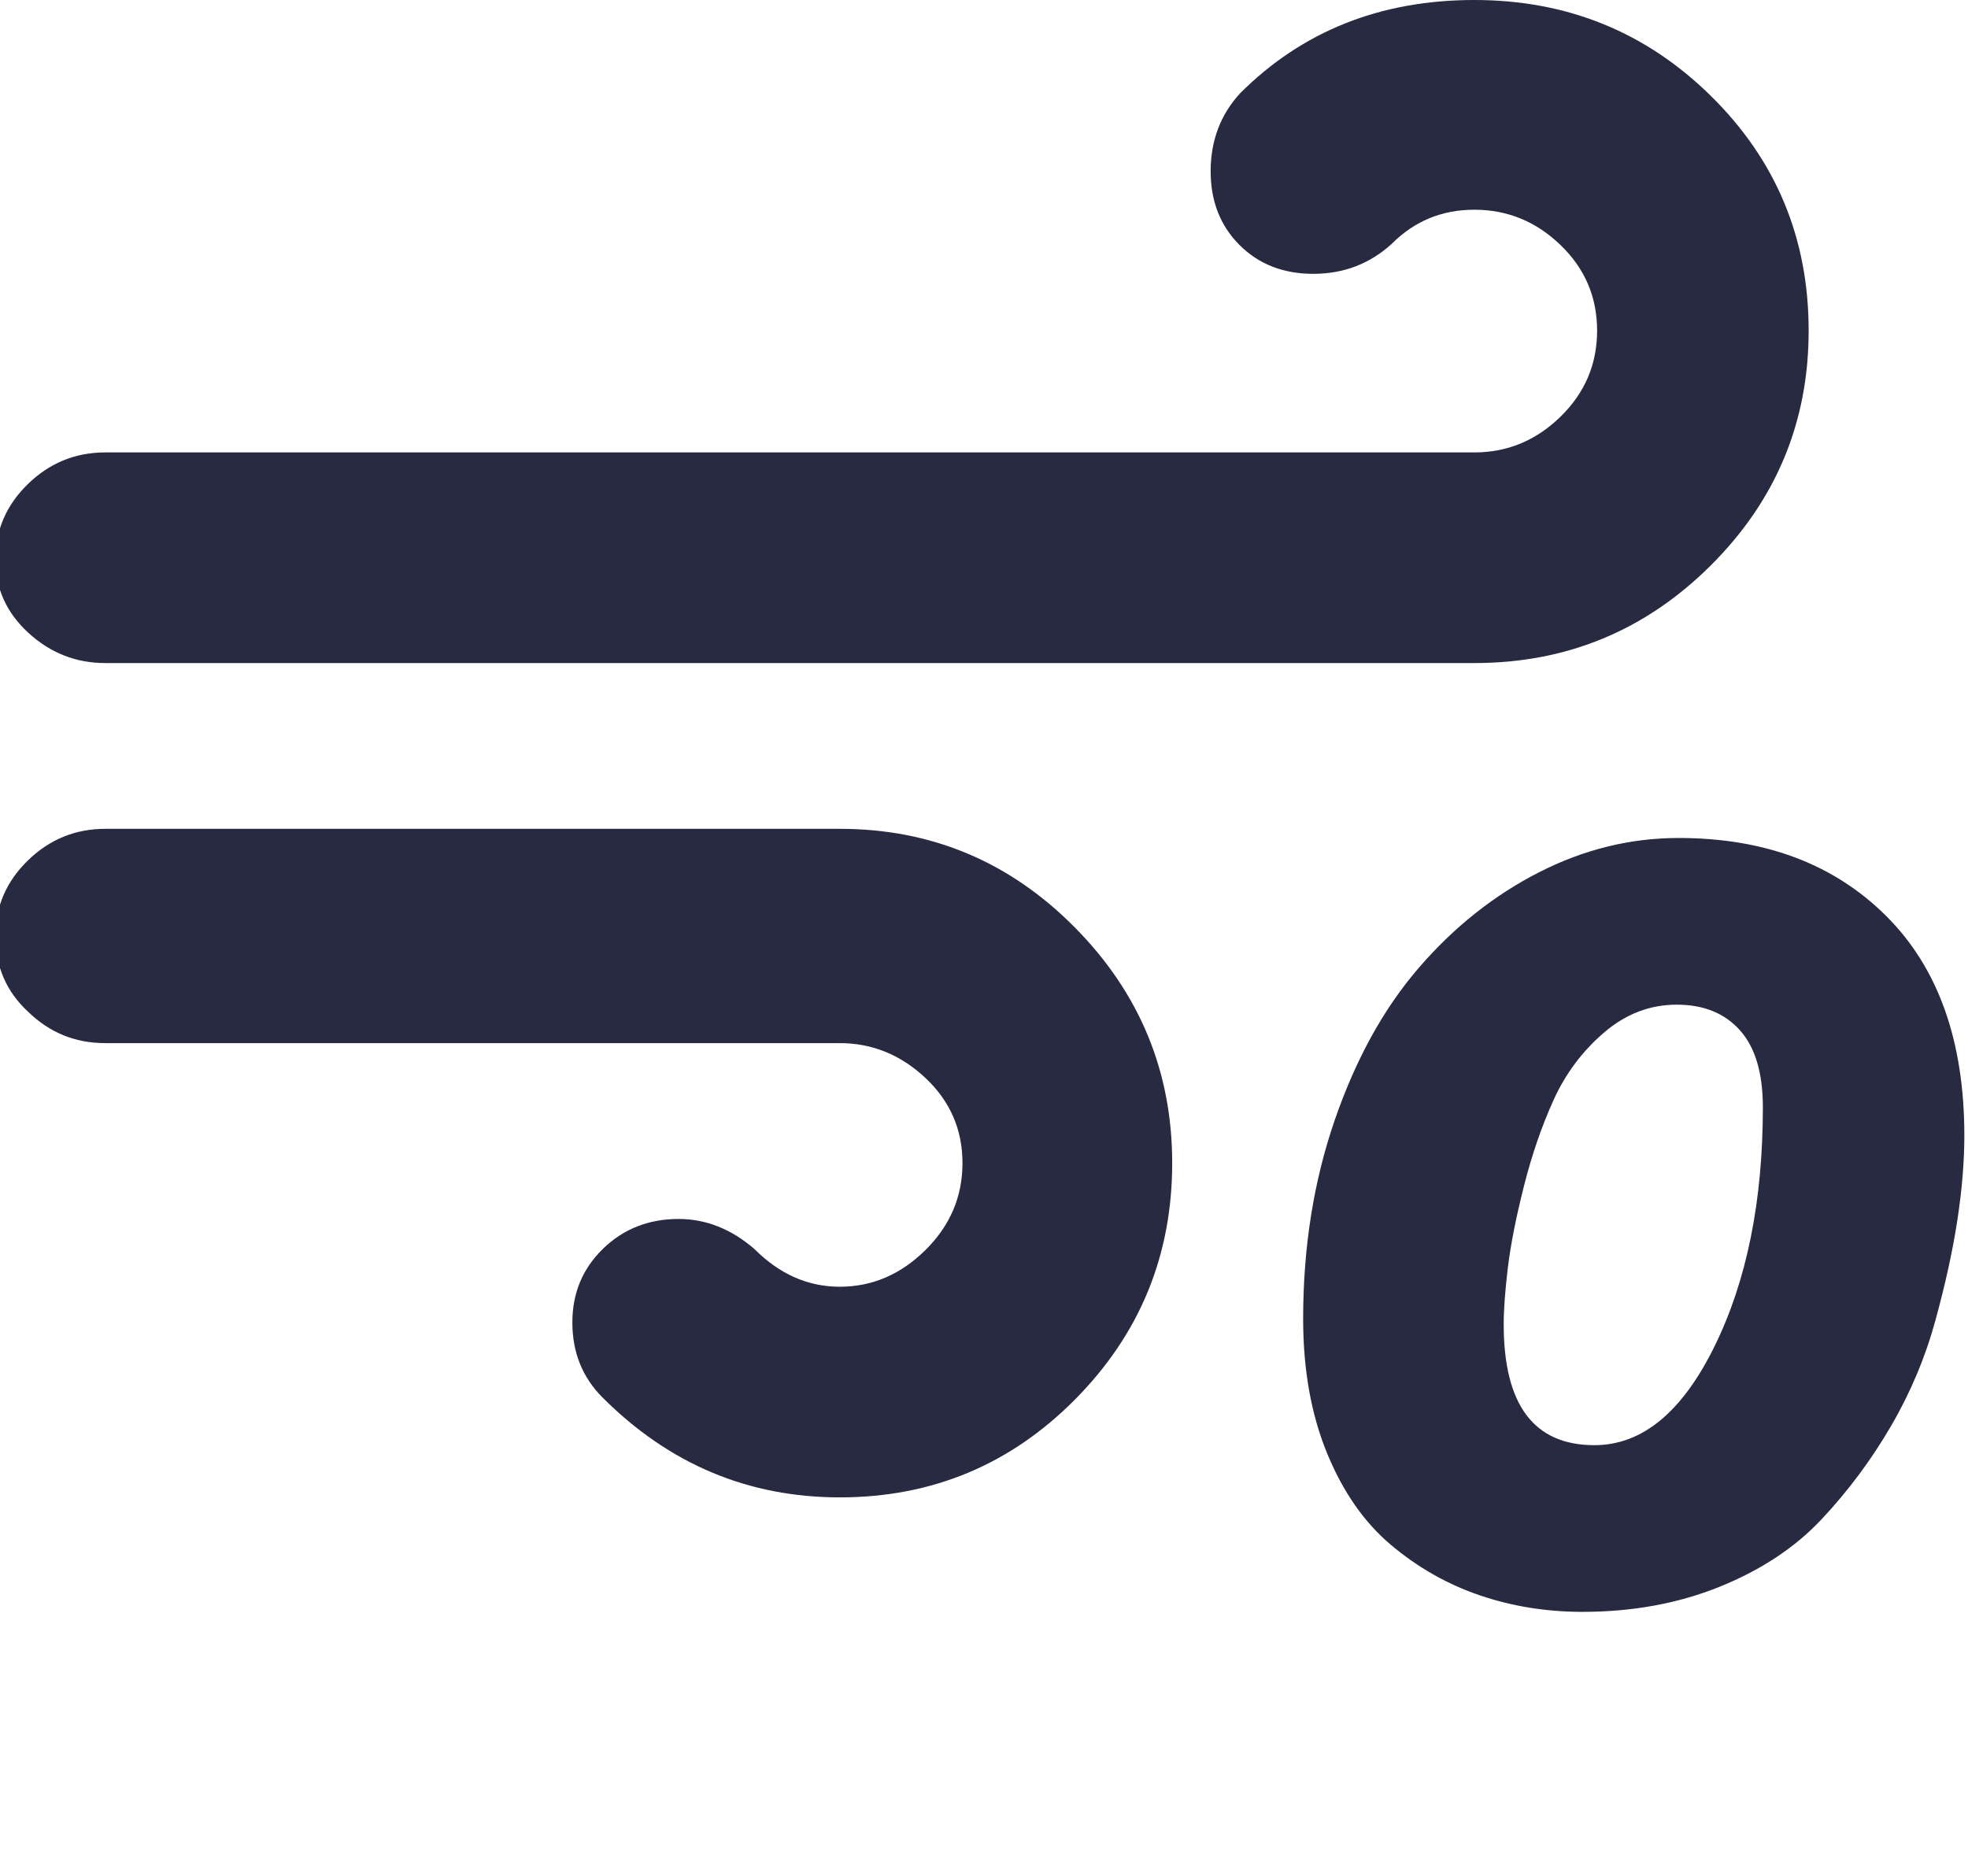 <svg xmlns="http://www.w3.org/2000/svg" fill="#272A40" viewBox="0 0 2149 2048"><path d="M-5 1022q0 50 36 83 35 34 84 34h802q53 0 93.5 38t40.5 93-40.5 95-93.5 40q-52 0-93-41-38-33-83-33-49 0-82.5 32.5T625 1444q0 49 33 82 109 109 259 109 151 0 257-107t106-258q0-150-106.5-257.5T917 905H115q-49 0-84.5 34.5T-5 1022zm0-411q0 47 36 80t84 33h1495q151 0 258-106.5T1975 361q0-151-106.5-256T1610 0q-154 0-256 102-32 35-32 85 0 49 31.5 80.5T1434 299q50 0 86-33 37-37 90-37 54 0 94 38.5t40 93.5-40 94-94 39H115q-49 0-84.5 34.5T-5 611zm1428 829q0 83 26 146.5t70 100.5 97 55 112 18q82 0 150-27.5t111.5-74T2065 1557t48.5-115.5 24-110 7.5-91.5q0-155-85.5-240T1833 915q-79 0-152.5 37.5t-131 104-92 166.5-34.5 217zm219 6q0-24 4.5-61.5t17.5-89 32.5-94.5 55-73.5 79.5-30.5 69 28 25 84q0 154-53 261.5T1741 1578q-99 0-99-132z"/></svg>